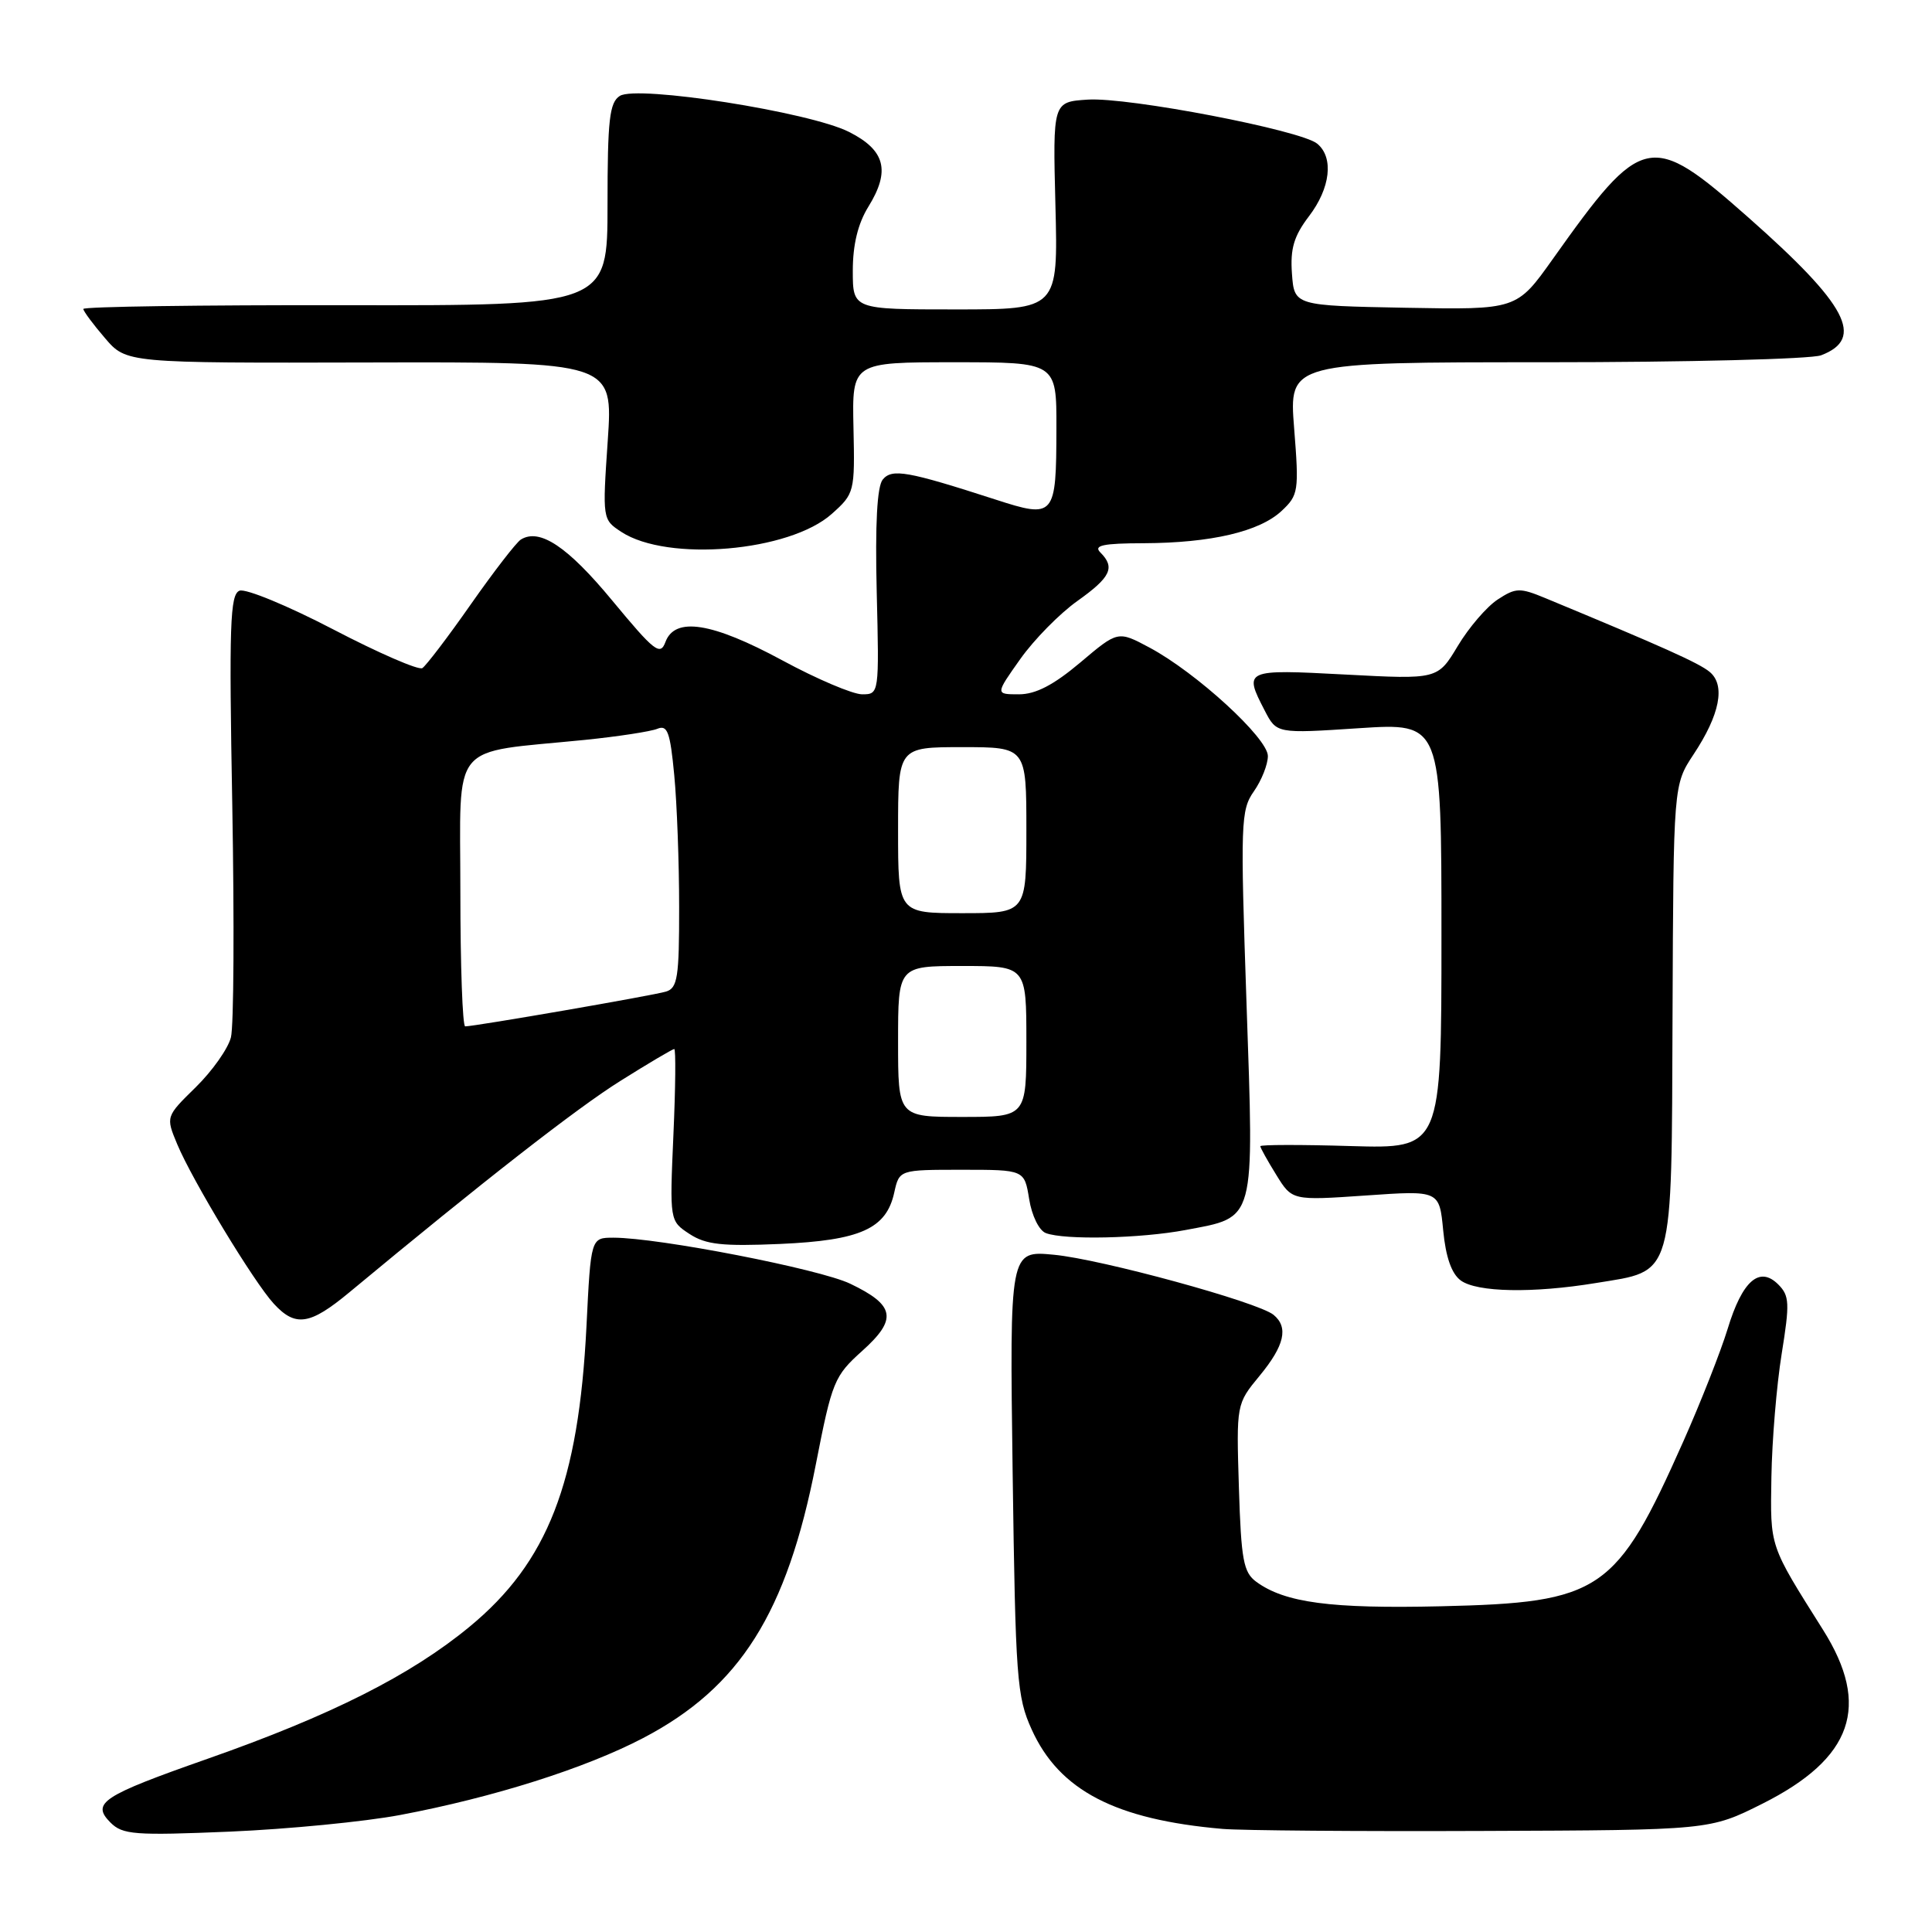 <?xml version="1.0" encoding="UTF-8" standalone="no"?>
<!DOCTYPE svg PUBLIC "-//W3C//DTD SVG 1.1//EN" "http://www.w3.org/Graphics/SVG/1.1/DTD/svg11.dtd" >
<svg xmlns="http://www.w3.org/2000/svg" xmlns:xlink="http://www.w3.org/1999/xlink" version="1.1" viewBox="0 0 256 256">
 <g >
 <path fill="currentColor"
d=" M 53.00 240.50 C 65.37 238.17 77.55 234.31 85.22 230.30 C 98.06 223.58 104.26 213.75 108.11 194.00 C 110.25 183.05 110.54 182.33 114.25 179.00 C 118.94 174.79 118.61 172.95 112.66 170.10 C 108.60 168.15 87.25 164.00 81.29 164.00 C 78.29 164.00 78.29 164.00 77.71 175.75 C 76.67 196.49 72.58 207.00 62.23 215.54 C 54.43 221.98 43.85 227.31 27.50 233.05 C 13.52 237.96 12.06 238.91 14.64 241.50 C 16.25 243.11 17.84 243.23 30.47 242.70 C 38.18 242.37 48.33 241.38 53.00 240.50 Z  M 233.53 239.00 C 245.50 232.99 247.92 226.05 241.56 215.96 C 234.40 204.59 234.57 205.09 234.72 195.72 C 234.80 190.89 235.41 183.54 236.08 179.40 C 237.16 172.68 237.12 171.69 235.63 170.20 C 233.14 167.71 230.86 169.70 228.92 176.09 C 228.01 179.06 225.38 185.75 223.07 190.95 C 214.15 211.00 212.17 212.35 190.93 212.84 C 176.33 213.18 170.26 212.37 166.47 209.60 C 164.76 208.35 164.46 206.72 164.16 197.10 C 163.82 186.04 163.82 186.04 166.91 182.29 C 170.21 178.29 170.76 175.87 168.75 174.22 C 166.68 172.53 145.92 166.85 139.64 166.26 C 133.78 165.70 133.78 165.70 134.18 195.10 C 134.56 222.44 134.73 224.83 136.71 229.18 C 140.36 237.24 147.79 241.11 162.00 242.34 C 164.47 242.55 180.01 242.68 196.53 242.61 C 226.55 242.50 226.55 242.50 233.53 239.00 Z  M 46.28 171.25 C 63.95 156.58 76.45 146.82 82.23 143.21 C 85.92 140.89 89.13 139.00 89.34 139.00 C 89.56 139.00 89.51 144.12 89.23 150.39 C 88.73 161.78 88.73 161.78 91.37 163.51 C 93.53 164.92 95.70 165.16 103.36 164.83 C 114.01 164.36 117.44 162.82 118.49 158.03 C 119.16 155.00 119.16 155.00 127.45 155.00 C 135.74 155.00 135.74 155.00 136.37 158.89 C 136.72 161.08 137.68 163.05 138.58 163.39 C 141.04 164.33 151.14 164.11 157.11 162.98 C 166.45 161.21 166.17 162.24 165.17 132.95 C 164.35 108.99 164.40 107.34 166.15 104.85 C 167.17 103.39 168.00 101.29 168.00 100.18 C 168.00 97.81 158.50 89.11 152.32 85.81 C 148.13 83.57 148.13 83.57 143.14 87.79 C 139.59 90.78 137.23 92.00 135.01 92.00 C 131.88 92.00 131.88 92.00 135.19 87.33 C 137.01 84.76 140.41 81.30 142.75 79.64 C 147.19 76.48 147.80 75.20 145.80 73.20 C 144.87 72.27 146.14 71.99 151.55 71.98 C 160.49 71.94 166.90 70.44 169.83 67.69 C 172.05 65.61 172.14 65.07 171.48 56.75 C 170.79 48.00 170.79 48.00 204.83 48.00 C 223.55 48.00 239.96 47.58 241.30 47.08 C 247.14 44.86 244.78 40.40 231.66 28.81 C 218.69 17.36 217.64 17.58 205.74 34.34 C 200.97 41.05 200.97 41.05 186.24 40.78 C 171.50 40.50 171.50 40.50 171.19 36.26 C 170.95 32.95 171.45 31.28 173.44 28.66 C 176.29 24.93 176.76 20.87 174.54 19.04 C 172.39 17.25 149.49 12.85 144.13 13.20 C 139.50 13.50 139.50 13.50 139.85 27.25 C 140.20 41.00 140.20 41.00 126.60 41.00 C 113.00 41.00 113.00 41.00 113.00 35.87 C 113.00 32.42 113.68 29.63 115.07 27.38 C 118.01 22.63 117.30 19.90 112.50 17.48 C 107.29 14.84 84.41 11.25 82.13 12.71 C 80.76 13.58 80.50 15.86 80.50 27.12 C 80.50 40.50 80.50 40.50 45.75 40.44 C 26.64 40.41 11.02 40.63 11.04 40.94 C 11.06 41.25 12.35 42.99 13.91 44.80 C 16.74 48.11 16.74 48.11 48.99 48.03 C 81.24 47.95 81.24 47.95 80.53 58.39 C 79.82 68.79 79.83 68.84 82.33 70.48 C 88.45 74.49 104.61 73.11 110.22 68.09 C 113.22 65.41 113.28 65.20 113.09 56.68 C 112.90 48.00 112.90 48.00 126.45 48.00 C 140.00 48.00 140.00 48.00 139.98 56.75 C 139.96 68.51 139.77 68.74 131.87 66.18 C 120.24 62.42 118.20 62.06 116.97 63.54 C 116.22 64.44 115.95 69.43 116.17 78.45 C 116.50 91.95 116.49 92.00 114.24 92.00 C 113.00 92.00 108.24 89.98 103.66 87.50 C 94.33 82.46 89.42 81.69 88.17 85.08 C 87.48 86.93 86.71 86.32 81.13 79.58 C 75.22 72.43 71.51 69.95 69.02 71.49 C 68.42 71.86 65.44 75.72 62.39 80.07 C 59.35 84.42 56.45 88.22 55.96 88.53 C 55.46 88.83 50.14 86.52 44.14 83.39 C 38.13 80.26 32.55 77.96 31.74 78.27 C 30.48 78.75 30.34 82.79 30.78 106.79 C 31.05 122.16 30.98 135.96 30.60 137.45 C 30.23 138.94 28.13 141.91 25.94 144.06 C 21.96 147.96 21.96 147.96 23.48 151.61 C 25.49 156.42 33.65 169.90 36.28 172.75 C 39.15 175.87 41.06 175.58 46.28 171.25 Z  M 211.45 170.01 C 221.91 168.30 221.48 169.81 221.62 134.47 C 221.74 104.00 221.74 104.00 224.40 99.97 C 227.90 94.69 228.66 90.79 226.54 89.03 C 225.12 87.85 220.29 85.69 204.78 79.26 C 201.38 77.85 200.85 77.87 198.45 79.44 C 197.00 80.39 194.62 83.16 193.16 85.60 C 190.50 90.03 190.50 90.03 178.25 89.38 C 164.90 88.67 164.77 88.73 167.58 94.15 C 169.16 97.21 169.16 97.21 180.08 96.49 C 191.00 95.78 191.00 95.78 191.00 124.00 C 191.00 152.21 191.00 152.21 179.00 151.86 C 172.40 151.66 167.00 151.67 167.00 151.88 C 167.00 152.09 167.95 153.80 169.11 155.67 C 171.21 159.08 171.21 159.08 180.97 158.41 C 190.72 157.73 190.72 157.73 191.23 163.03 C 191.57 166.57 192.34 168.78 193.56 169.67 C 195.71 171.24 203.11 171.38 211.45 170.01 Z  M 119.00 138.00 C 119.00 128.00 119.00 128.00 127.50 128.00 C 136.00 128.00 136.00 128.00 136.00 138.00 C 136.00 148.00 136.00 148.00 127.50 148.00 C 119.00 148.00 119.00 148.00 119.00 138.00 Z  M 61.00 118.13 C 61.00 97.88 59.38 99.86 77.50 98.04 C 81.90 97.59 86.22 96.93 87.10 96.57 C 88.44 96.01 88.80 96.99 89.34 102.70 C 89.70 106.44 89.99 114.31 89.99 120.18 C 90.00 129.49 89.78 130.93 88.25 131.39 C 86.54 131.91 62.90 136.00 61.64 136.00 C 61.29 136.00 61.00 127.96 61.00 118.13 Z  M 119.00 110.00 C 119.00 99.00 119.00 99.00 127.50 99.00 C 136.00 99.00 136.00 99.00 136.00 110.00 C 136.00 121.00 136.00 121.00 127.50 121.00 C 119.00 121.00 119.00 121.00 119.00 110.00 Z "/>
</g>
</svg>